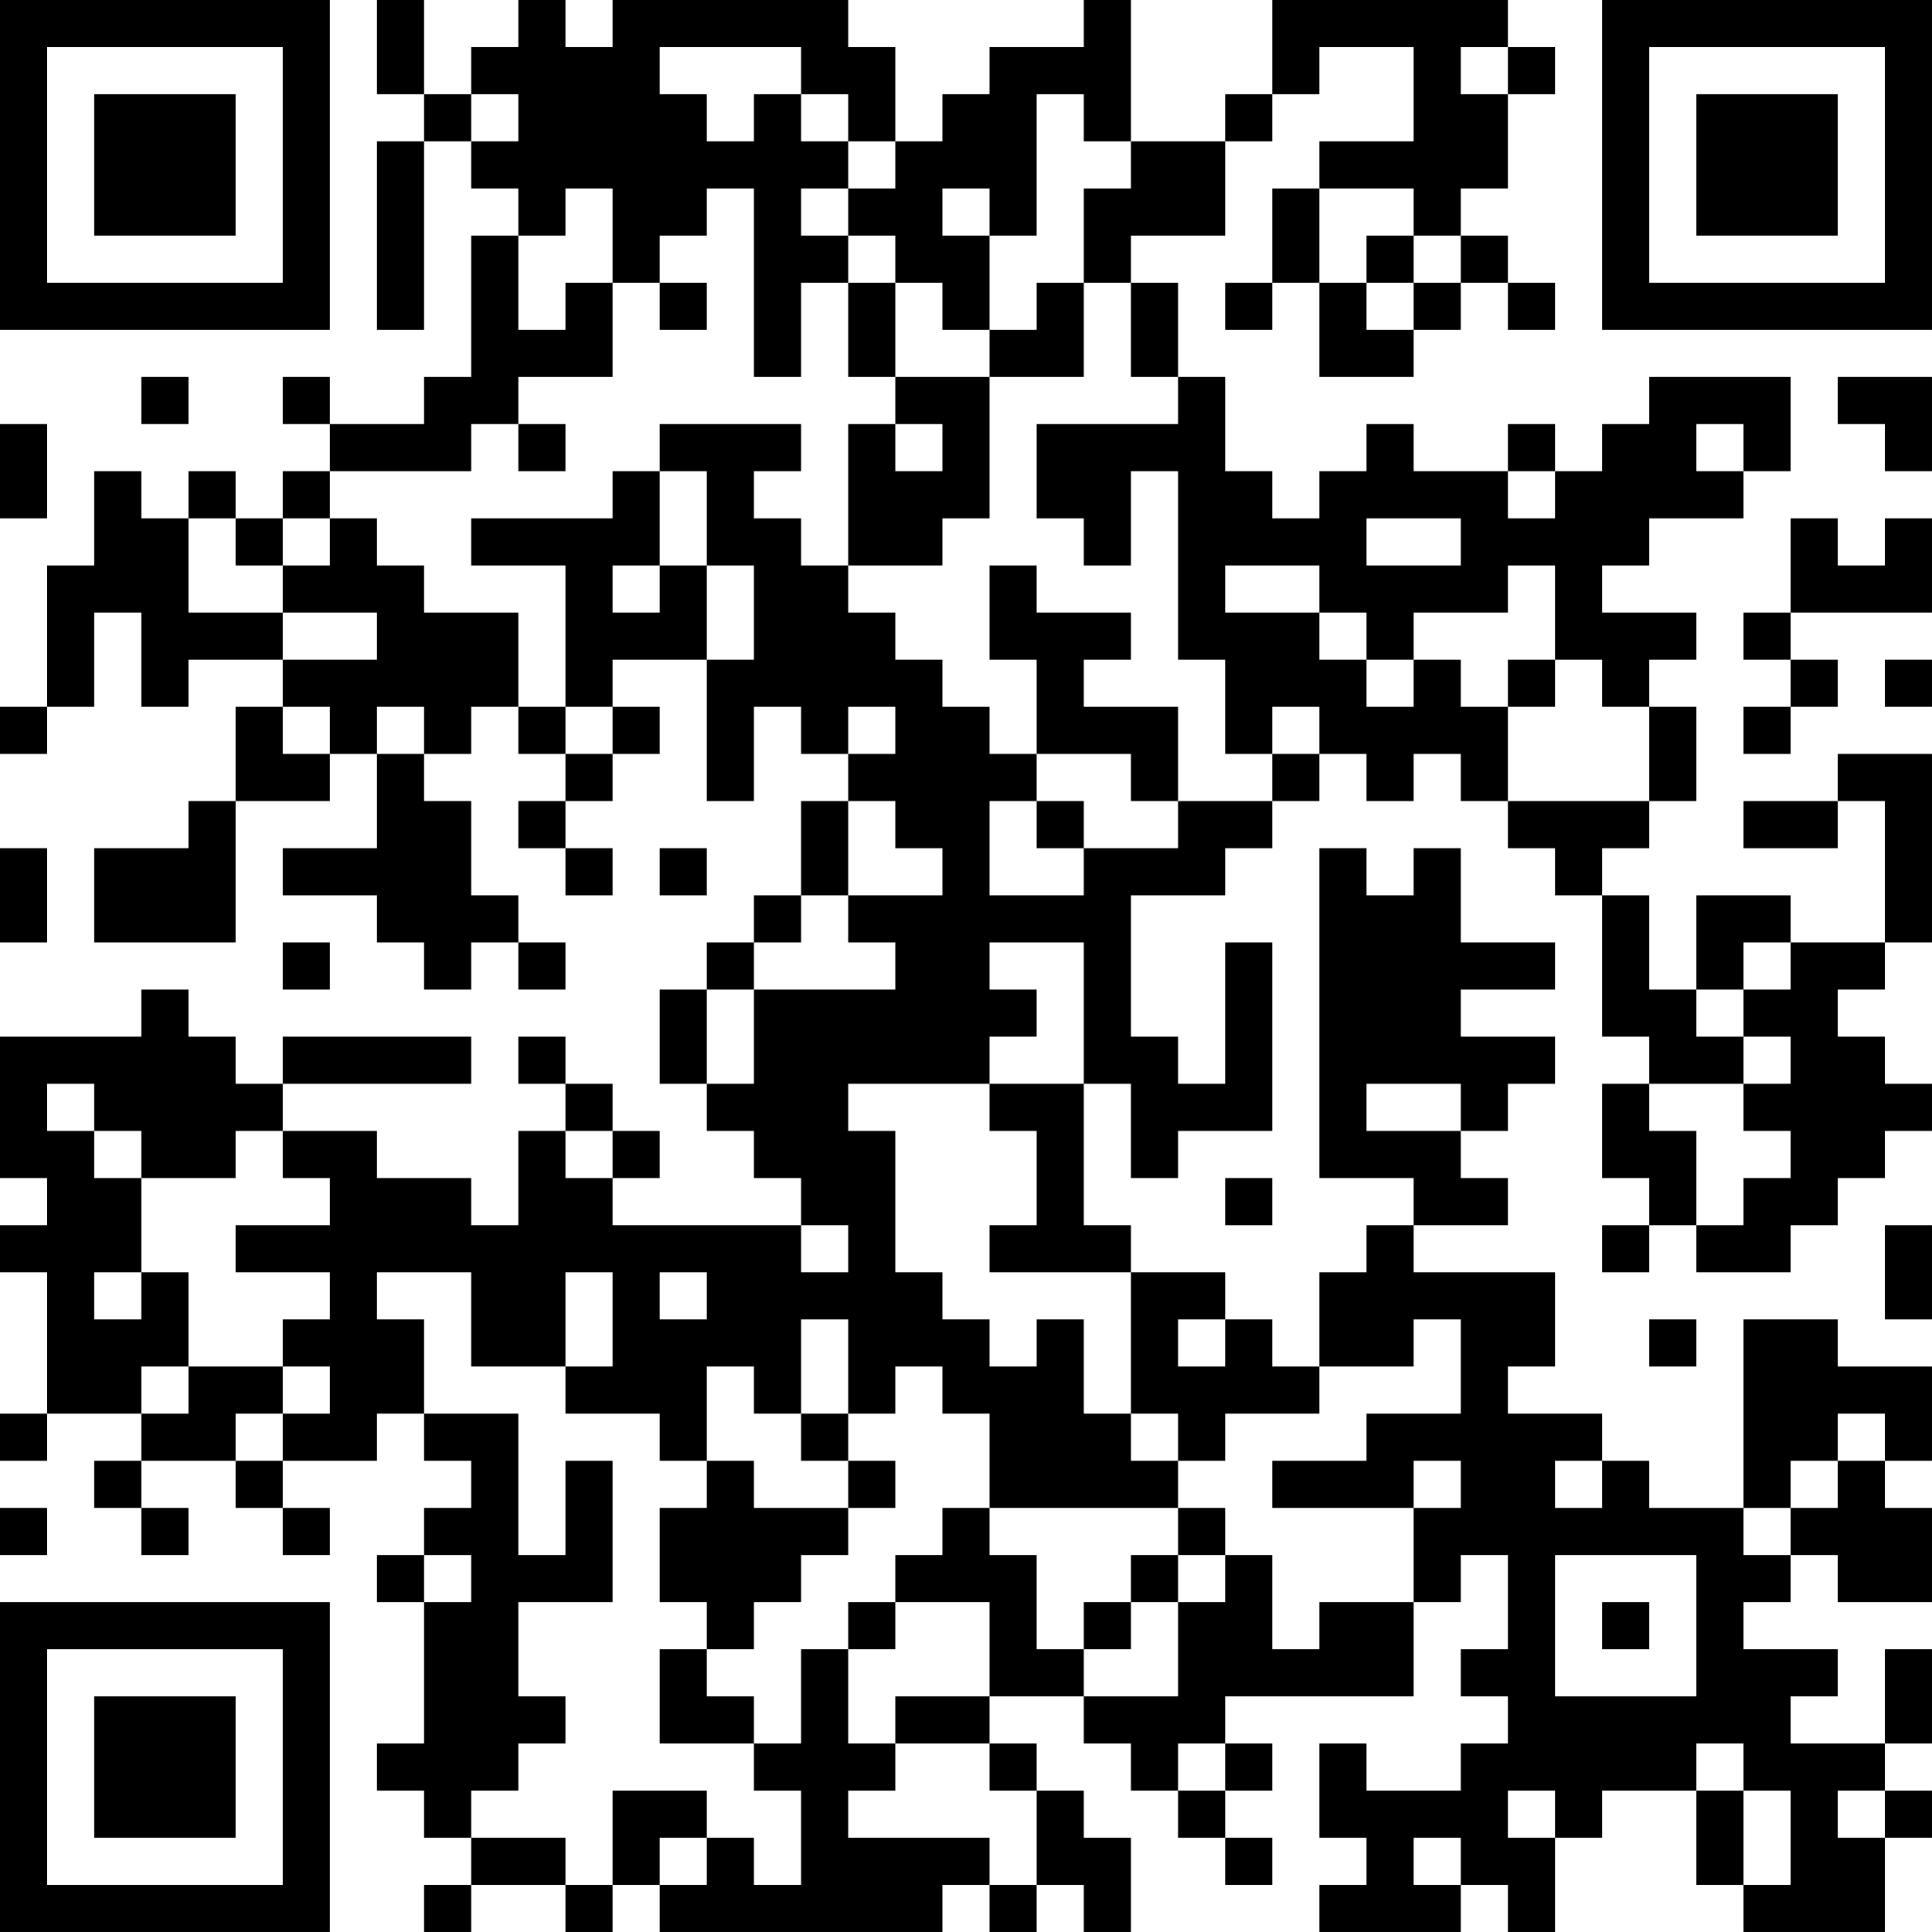 <?xml version="1.0" encoding="UTF-8"?>
<svg xmlns="http://www.w3.org/2000/svg" version="1.1" width="200" height="200" viewBox="0 0 200 200"><rect x="0" y="0" width="200" height="200" fill="#ffffff"/><g transform="scale(4.878)"><g transform="translate(0,0)"><path fill-rule="evenodd" d="M8 0L8 2L9 2L9 3L8 3L8 7L9 7L9 3L10 3L10 4L11 4L11 5L10 5L10 8L9 8L9 9L7 9L7 8L6 8L6 9L7 9L7 10L6 10L6 11L5 11L5 10L4 10L4 11L3 11L3 10L2 10L2 12L1 12L1 15L0 15L0 16L1 16L1 15L2 15L2 13L3 13L3 15L4 15L4 14L6 14L6 15L5 15L5 17L4 17L4 18L2 18L2 20L5 20L5 17L7 17L7 16L8 16L8 18L6 18L6 19L8 19L8 20L9 20L9 21L10 21L10 20L11 20L11 21L12 21L12 20L11 20L11 19L10 19L10 17L9 17L9 16L10 16L10 15L11 15L11 16L12 16L12 17L11 17L11 18L12 18L12 19L13 19L13 18L12 18L12 17L13 17L13 16L14 16L14 15L13 15L13 14L15 14L15 17L16 17L16 15L17 15L17 16L18 16L18 17L17 17L17 19L16 19L16 20L15 20L15 21L14 21L14 23L15 23L15 24L16 24L16 25L17 25L17 26L13 26L13 25L14 25L14 24L13 24L13 23L12 23L12 22L11 22L11 23L12 23L12 24L11 24L11 26L10 26L10 25L8 25L8 24L6 24L6 23L10 23L10 22L6 22L6 23L5 23L5 22L4 22L4 21L3 21L3 22L0 22L0 25L1 25L1 26L0 26L0 27L1 27L1 30L0 30L0 31L1 31L1 30L3 30L3 31L2 31L2 32L3 32L3 33L4 33L4 32L3 32L3 31L5 31L5 32L6 32L6 33L7 33L7 32L6 32L6 31L8 31L8 30L9 30L9 31L10 31L10 32L9 32L9 33L8 33L8 34L9 34L9 37L8 37L8 38L9 38L9 39L10 39L10 40L9 40L9 41L10 41L10 40L12 40L12 41L13 41L13 40L14 40L14 41L20 41L20 40L21 40L21 41L22 41L22 40L23 40L23 41L24 41L24 39L23 39L23 38L22 38L22 37L21 37L21 36L23 36L23 37L24 37L24 38L25 38L25 39L26 39L26 40L27 40L27 39L26 39L26 38L27 38L27 37L26 37L26 36L30 36L30 34L31 34L31 33L32 33L32 35L31 35L31 36L32 36L32 37L31 37L31 38L29 38L29 37L28 37L28 39L29 39L29 40L28 40L28 41L31 41L31 40L32 40L32 41L33 41L33 39L34 39L34 38L36 38L36 40L37 40L37 41L40 41L40 39L41 39L41 38L40 38L40 37L41 37L41 35L40 35L40 37L38 37L38 36L39 36L39 35L37 35L37 34L38 34L38 33L39 33L39 34L41 34L41 32L40 32L40 31L41 31L41 29L39 29L39 28L37 28L37 32L35 32L35 31L34 31L34 30L32 30L32 29L33 29L33 27L30 27L30 26L32 26L32 25L31 25L31 24L32 24L32 23L33 23L33 22L31 22L31 21L33 21L33 20L31 20L31 18L30 18L30 19L29 19L29 18L28 18L28 25L30 25L30 26L29 26L29 27L28 27L28 29L27 29L27 28L26 28L26 27L24 27L24 26L23 26L23 23L24 23L24 25L25 25L25 24L27 24L27 20L26 20L26 23L25 23L25 22L24 22L24 19L26 19L26 18L27 18L27 17L28 17L28 16L29 16L29 17L30 17L30 16L31 16L31 17L32 17L32 18L33 18L33 19L34 19L34 22L35 22L35 23L34 23L34 25L35 25L35 26L34 26L34 27L35 27L35 26L36 26L36 27L38 27L38 26L39 26L39 25L40 25L40 24L41 24L41 23L40 23L40 22L39 22L39 21L40 21L40 20L41 20L41 16L39 16L39 17L37 17L37 18L39 18L39 17L40 17L40 20L38 20L38 19L36 19L36 21L35 21L35 19L34 19L34 18L35 18L35 17L36 17L36 15L35 15L35 14L36 14L36 13L34 13L34 12L35 12L35 11L37 11L37 10L38 10L38 8L35 8L35 9L34 9L34 10L33 10L33 9L32 9L32 10L30 10L30 9L29 9L29 10L28 10L28 11L27 11L27 10L26 10L26 8L25 8L25 6L24 6L24 5L26 5L26 3L27 3L27 2L28 2L28 1L30 1L30 3L28 3L28 4L27 4L27 6L26 6L26 7L27 7L27 6L28 6L28 8L30 8L30 7L31 7L31 6L32 6L32 7L33 7L33 6L32 6L32 5L31 5L31 4L32 4L32 2L33 2L33 1L32 1L32 0L27 0L27 2L26 2L26 3L24 3L24 0L23 0L23 1L21 1L21 2L20 2L20 3L19 3L19 1L18 1L18 0L13 0L13 1L12 1L12 0L11 0L11 1L10 1L10 2L9 2L9 0ZM14 1L14 2L15 2L15 3L16 3L16 2L17 2L17 3L18 3L18 4L17 4L17 5L18 5L18 6L17 6L17 8L16 8L16 4L15 4L15 5L14 5L14 6L13 6L13 4L12 4L12 5L11 5L11 7L12 7L12 6L13 6L13 8L11 8L11 9L10 9L10 10L7 10L7 11L6 11L6 12L5 12L5 11L4 11L4 13L6 13L6 14L8 14L8 13L6 13L6 12L7 12L7 11L8 11L8 12L9 12L9 13L11 13L11 15L12 15L12 16L13 16L13 15L12 15L12 12L10 12L10 11L13 11L13 10L14 10L14 12L13 12L13 13L14 13L14 12L15 12L15 14L16 14L16 12L15 12L15 10L14 10L14 9L17 9L17 10L16 10L16 11L17 11L17 12L18 12L18 13L19 13L19 14L20 14L20 15L21 15L21 16L22 16L22 17L21 17L21 19L23 19L23 18L25 18L25 17L27 17L27 16L28 16L28 15L27 15L27 16L26 16L26 14L25 14L25 10L24 10L24 12L23 12L23 11L22 11L22 9L25 9L25 8L24 8L24 6L23 6L23 4L24 4L24 3L23 3L23 2L22 2L22 5L21 5L21 4L20 4L20 5L21 5L21 7L20 7L20 6L19 6L19 5L18 5L18 4L19 4L19 3L18 3L18 2L17 2L17 1ZM31 1L31 2L32 2L32 1ZM10 2L10 3L11 3L11 2ZM28 4L28 6L29 6L29 7L30 7L30 6L31 6L31 5L30 5L30 4ZM29 5L29 6L30 6L30 5ZM14 6L14 7L15 7L15 6ZM18 6L18 8L19 8L19 9L18 9L18 12L20 12L20 11L21 11L21 8L23 8L23 6L22 6L22 7L21 7L21 8L19 8L19 6ZM3 8L3 9L4 9L4 8ZM39 8L39 9L40 9L40 10L41 10L41 8ZM0 9L0 11L1 11L1 9ZM11 9L11 10L12 10L12 9ZM19 9L19 10L20 10L20 9ZM36 9L36 10L37 10L37 9ZM32 10L32 11L33 11L33 10ZM29 11L29 12L31 12L31 11ZM38 11L38 13L37 13L37 14L38 14L38 15L37 15L37 16L38 16L38 15L39 15L39 14L38 14L38 13L41 13L41 11L40 11L40 12L39 12L39 11ZM21 12L21 14L22 14L22 16L24 16L24 17L25 17L25 15L23 15L23 14L24 14L24 13L22 13L22 12ZM26 12L26 13L28 13L28 14L29 14L29 15L30 15L30 14L31 14L31 15L32 15L32 17L35 17L35 15L34 15L34 14L33 14L33 12L32 12L32 13L30 13L30 14L29 14L29 13L28 13L28 12ZM32 14L32 15L33 15L33 14ZM40 14L40 15L41 15L41 14ZM6 15L6 16L7 16L7 15ZM8 15L8 16L9 16L9 15ZM18 15L18 16L19 16L19 15ZM18 17L18 19L17 19L17 20L16 20L16 21L15 21L15 23L16 23L16 21L19 21L19 20L18 20L18 19L20 19L20 18L19 18L19 17ZM22 17L22 18L23 18L23 17ZM0 18L0 20L1 20L1 18ZM14 18L14 19L15 19L15 18ZM6 20L6 21L7 21L7 20ZM21 20L21 21L22 21L22 22L21 22L21 23L18 23L18 24L19 24L19 27L20 27L20 28L21 28L21 29L22 29L22 28L23 28L23 30L24 30L24 31L25 31L25 32L21 32L21 30L20 30L20 29L19 29L19 30L18 30L18 28L17 28L17 30L16 30L16 29L15 29L15 31L14 31L14 30L12 30L12 29L13 29L13 27L12 27L12 29L10 29L10 27L8 27L8 28L9 28L9 30L11 30L11 33L12 33L12 31L13 31L13 34L11 34L11 36L12 36L12 37L11 37L11 38L10 38L10 39L12 39L12 40L13 40L13 38L15 38L15 39L14 39L14 40L15 40L15 39L16 39L16 40L17 40L17 38L16 38L16 37L17 37L17 35L18 35L18 37L19 37L19 38L18 38L18 39L21 39L21 40L22 40L22 38L21 38L21 37L19 37L19 36L21 36L21 34L19 34L19 33L20 33L20 32L21 32L21 33L22 33L22 35L23 35L23 36L25 36L25 34L26 34L26 33L27 33L27 35L28 35L28 34L30 34L30 32L31 32L31 31L30 31L30 32L27 32L27 31L29 31L29 30L31 30L31 28L30 28L30 29L28 29L28 30L26 30L26 31L25 31L25 30L24 30L24 27L21 27L21 26L22 26L22 24L21 24L21 23L23 23L23 20ZM37 20L37 21L36 21L36 22L37 22L37 23L35 23L35 24L36 24L36 26L37 26L37 25L38 25L38 24L37 24L37 23L38 23L38 22L37 22L37 21L38 21L38 20ZM1 23L1 24L2 24L2 25L3 25L3 27L2 27L2 28L3 28L3 27L4 27L4 29L3 29L3 30L4 30L4 29L6 29L6 30L5 30L5 31L6 31L6 30L7 30L7 29L6 29L6 28L7 28L7 27L5 27L5 26L7 26L7 25L6 25L6 24L5 24L5 25L3 25L3 24L2 24L2 23ZM29 23L29 24L31 24L31 23ZM12 24L12 25L13 25L13 24ZM26 25L26 26L27 26L27 25ZM17 26L17 27L18 27L18 26ZM40 26L40 28L41 28L41 26ZM14 27L14 28L15 28L15 27ZM25 28L25 29L26 29L26 28ZM35 28L35 29L36 29L36 28ZM17 30L17 31L18 31L18 32L16 32L16 31L15 31L15 32L14 32L14 34L15 34L15 35L14 35L14 37L16 37L16 36L15 36L15 35L16 35L16 34L17 34L17 33L18 33L18 32L19 32L19 31L18 31L18 30ZM39 30L39 31L38 31L38 32L37 32L37 33L38 33L38 32L39 32L39 31L40 31L40 30ZM33 31L33 32L34 32L34 31ZM0 32L0 33L1 33L1 32ZM25 32L25 33L24 33L24 34L23 34L23 35L24 35L24 34L25 34L25 33L26 33L26 32ZM9 33L9 34L10 34L10 33ZM33 33L33 36L36 36L36 33ZM18 34L18 35L19 35L19 34ZM34 34L34 35L35 35L35 34ZM25 37L25 38L26 38L26 37ZM36 37L36 38L37 38L37 40L38 40L38 38L37 38L37 37ZM32 38L32 39L33 39L33 38ZM39 38L39 39L40 39L40 38ZM30 39L30 40L31 40L31 39ZM0 0L0 7L7 7L7 0ZM1 1L1 6L6 6L6 1ZM2 2L2 5L5 5L5 2ZM34 0L34 7L41 7L41 0ZM35 1L35 6L40 6L40 1ZM36 2L36 5L39 5L39 2ZM0 34L0 41L7 41L7 34ZM1 35L1 40L6 40L6 35ZM2 36L2 39L5 39L5 36Z" fill="#000000"/></g></g></svg>

